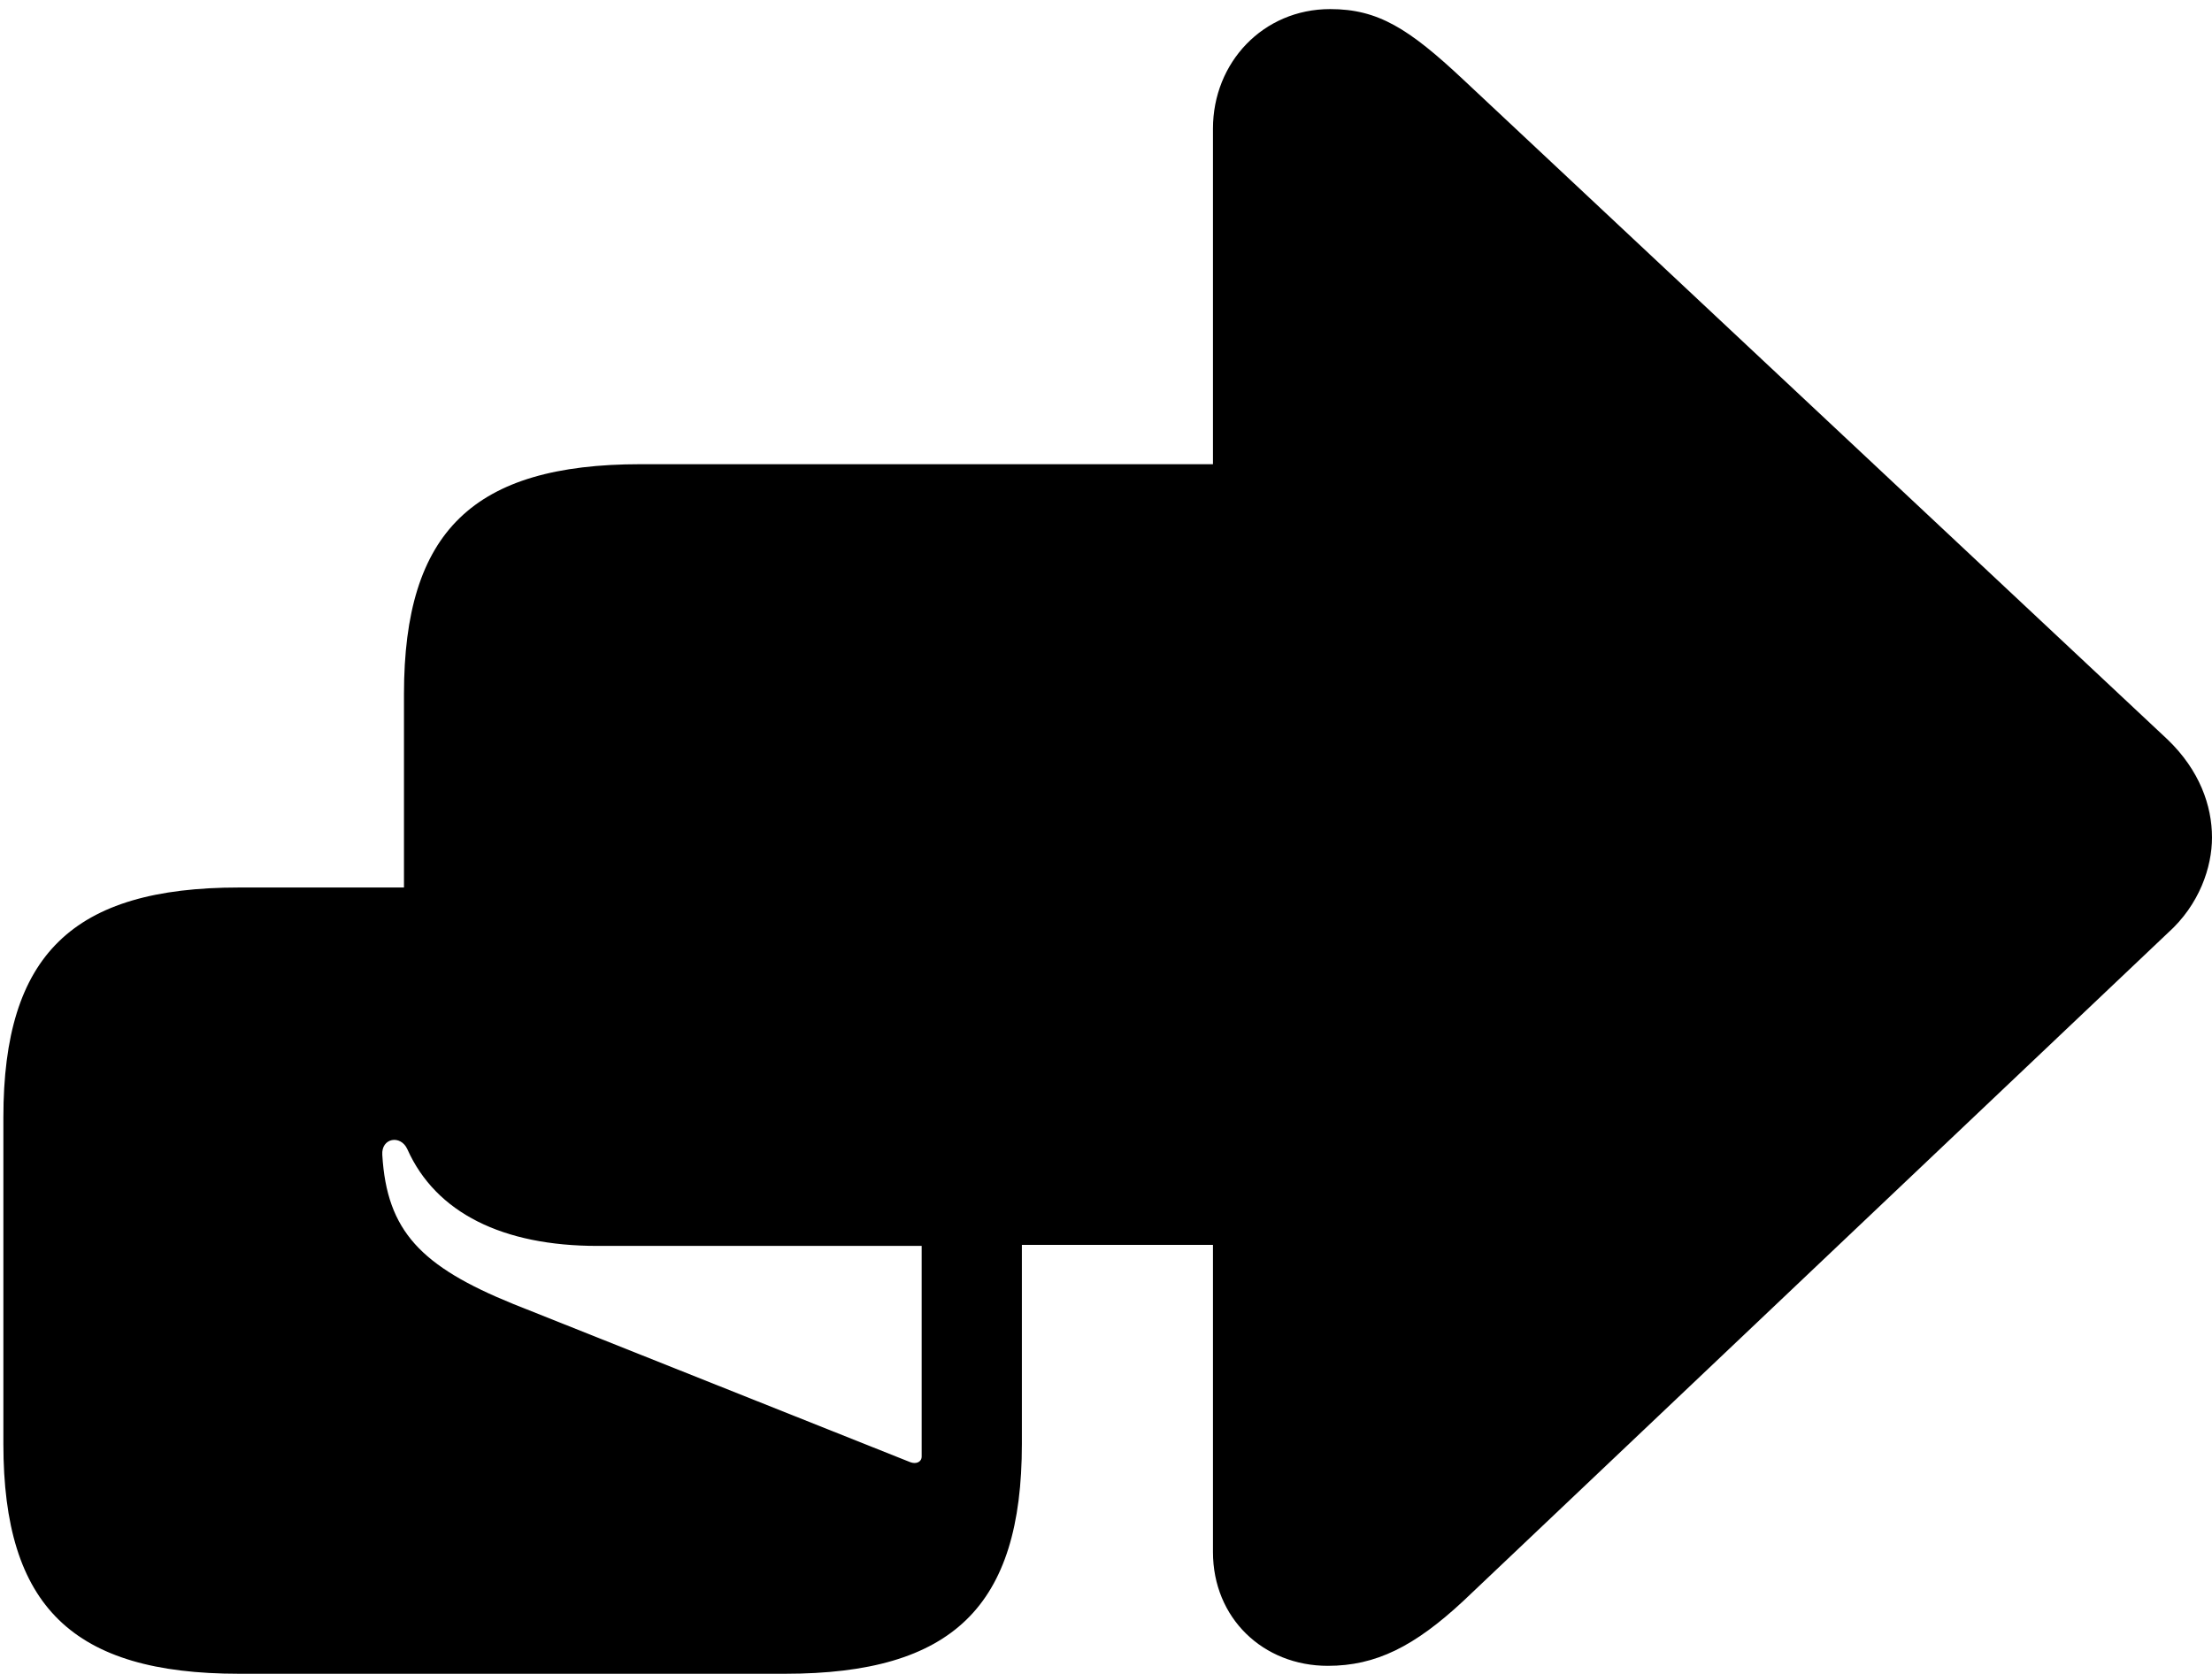 <svg version="1.1" xmlns="http://www.w3.org/2000/svg" xmlns:xlink="http://www.w3.org/1999/xlink" width="18.984" height="14.365" viewBox="0 0 18.984 14.365">
 <g>
  <rect height="14.365" opacity="0" width="18.984" x="0" y="0"/>
  <path d="M11.396 14.297C11.807 14.297 12.139 14.131 12.559 13.74L18.604 8.008C18.877 7.764 18.984 7.441 18.984 7.188C18.984 6.914 18.877 6.611 18.604 6.348L12.559 0.684C12.09 0.244 11.826 0.078 11.416 0.078C10.84 0.078 10.41 0.537 10.41 1.104L10.41 3.984L5.498 3.984C4.062 3.984 3.467 4.561 3.467 5.957L3.467 7.617L2.051 7.617C0.625 7.617 0.029 8.193 0.029 9.59L0.029 12.393C0.029 13.789 0.625 14.365 2.051 14.365L6.738 14.365C8.174 14.365 8.77 13.789 8.77 12.393L8.77 10.684L10.41 10.684L10.41 13.32C10.41 13.887 10.84 14.297 11.396 14.297ZM7.812 12.549L4.404 11.191C3.613 10.869 3.32 10.566 3.281 9.912C3.271 9.766 3.438 9.736 3.496 9.863C3.74 10.41 4.316 10.693 5.127 10.693L7.91 10.693L7.91 12.5C7.91 12.549 7.861 12.568 7.812 12.549Z" fill="currentColor"/>
 </g>
</svg>
